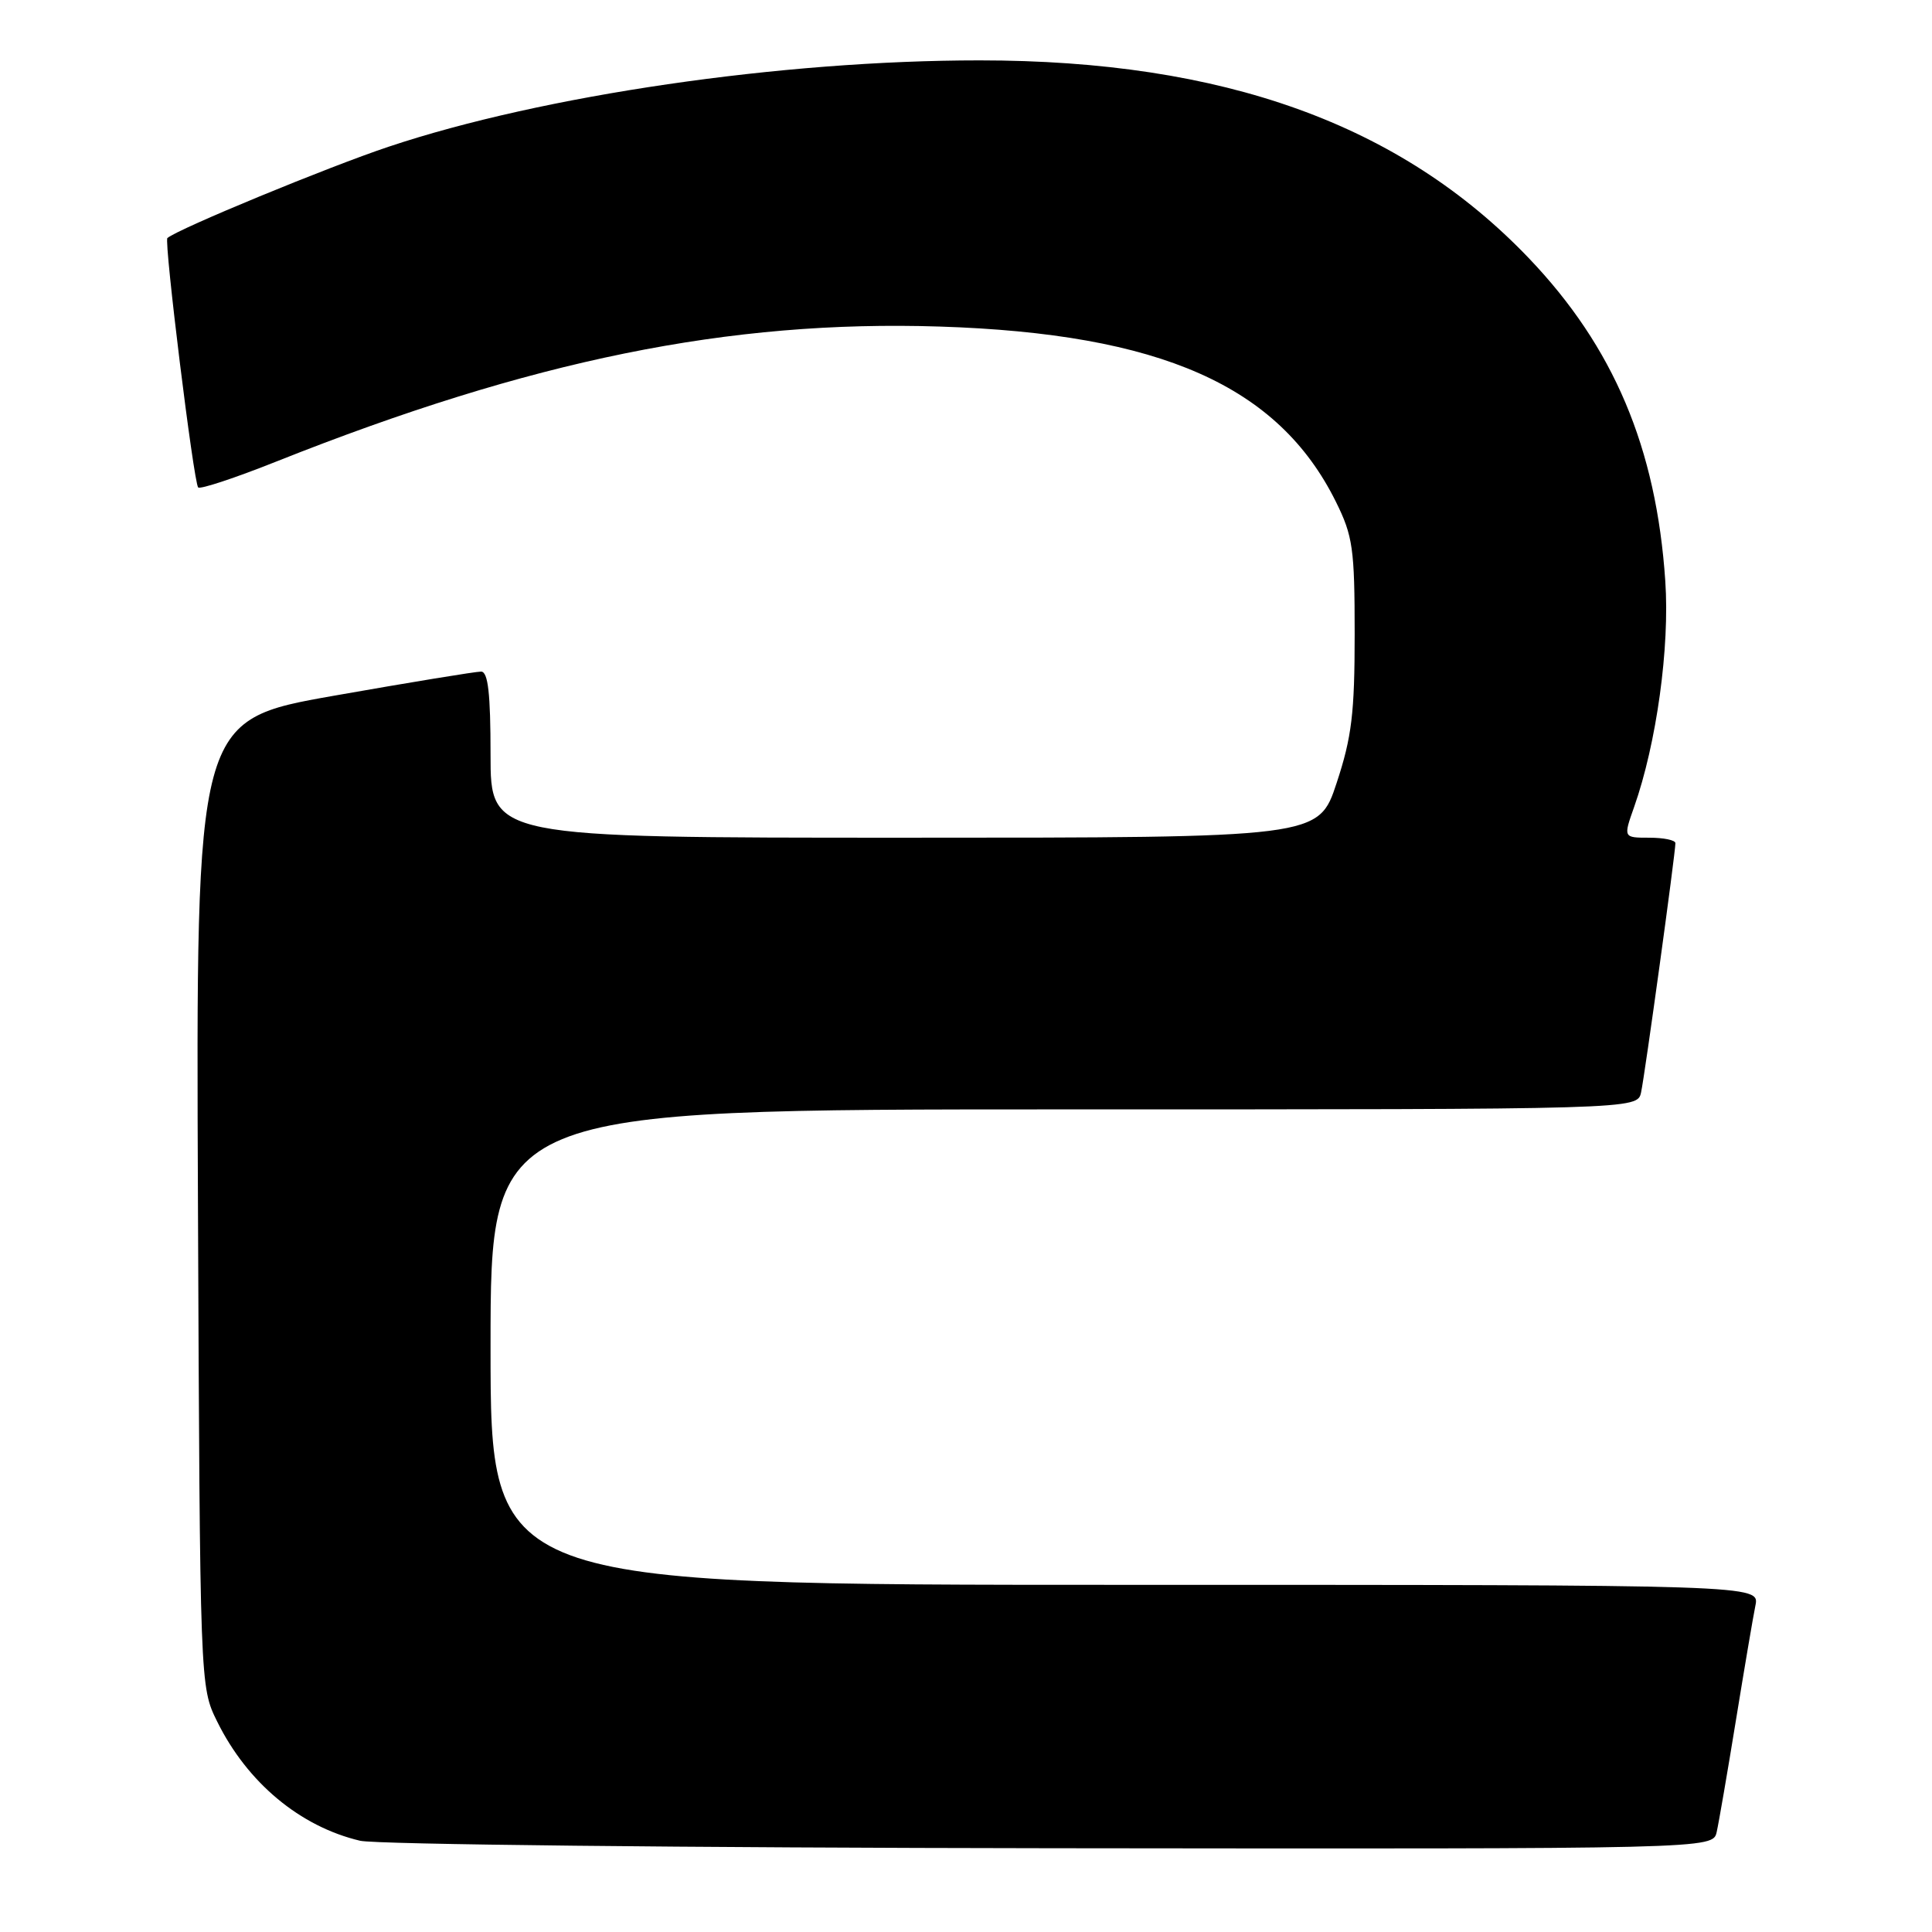 <?xml version="1.0" encoding="UTF-8" standalone="no"?>
<!DOCTYPE svg PUBLIC "-//W3C//DTD SVG 1.1//EN" "http://www.w3.org/Graphics/SVG/1.1/DTD/svg11.dtd" >
<svg xmlns="http://www.w3.org/2000/svg" xmlns:xlink="http://www.w3.org/1999/xlink" version="1.1" viewBox="0 0 256 256">
 <g >
 <path fill="currentColor"
d=" M 227.47 242.75 C 227.75 241.51 228.89 234.88 230.01 228.00 C 231.13 221.12 232.29 214.26 232.60 212.75 C 233.16 210.00 233.16 210.00 149.08 210.00 C 65.00 210.00 65.00 210.00 65.00 178.50 C 65.00 147.00 65.00 147.00 140.98 147.00 C 216.96 147.00 216.96 147.00 217.45 144.75 C 217.95 142.48 222.00 113.05 222.00 111.72 C 222.00 111.32 220.44 111.00 218.54 111.00 C 215.09 111.00 215.09 111.00 216.53 106.93 C 219.50 98.51 221.26 85.77 220.66 77.00 C 219.47 59.33 213.82 45.97 202.56 34.19 C 185.58 16.44 162.13 8.00 129.80 8.00 C 103.56 8.00 71.91 12.62 51.50 19.44 C 43.50 22.11 23.65 30.30 22.18 31.54 C 21.71 31.93 25.67 64.01 26.26 64.59 C 26.53 64.86 31.19 63.32 36.63 61.15 C 70.44 47.70 96.59 42.38 124.50 43.27 C 153.81 44.21 169.40 51.11 177.02 66.50 C 179.26 71.02 179.50 72.71 179.50 84.00 C 179.50 94.49 179.12 97.67 177.11 103.75 C 174.72 111.00 174.72 111.00 119.86 111.00 C 65.00 111.00 65.00 111.00 65.00 100.00 C 65.00 91.87 64.67 89.00 63.75 88.99 C 63.06 88.98 54.28 90.42 44.23 92.19 C 25.96 95.41 25.96 95.41 26.23 159.45 C 26.50 223.50 26.50 223.50 28.77 228.10 C 32.76 236.20 39.75 242.03 47.72 243.91 C 49.80 244.40 90.98 244.84 139.23 244.90 C 226.96 245.00 226.96 245.00 227.47 242.75 Z "/>
</g>
</svg>